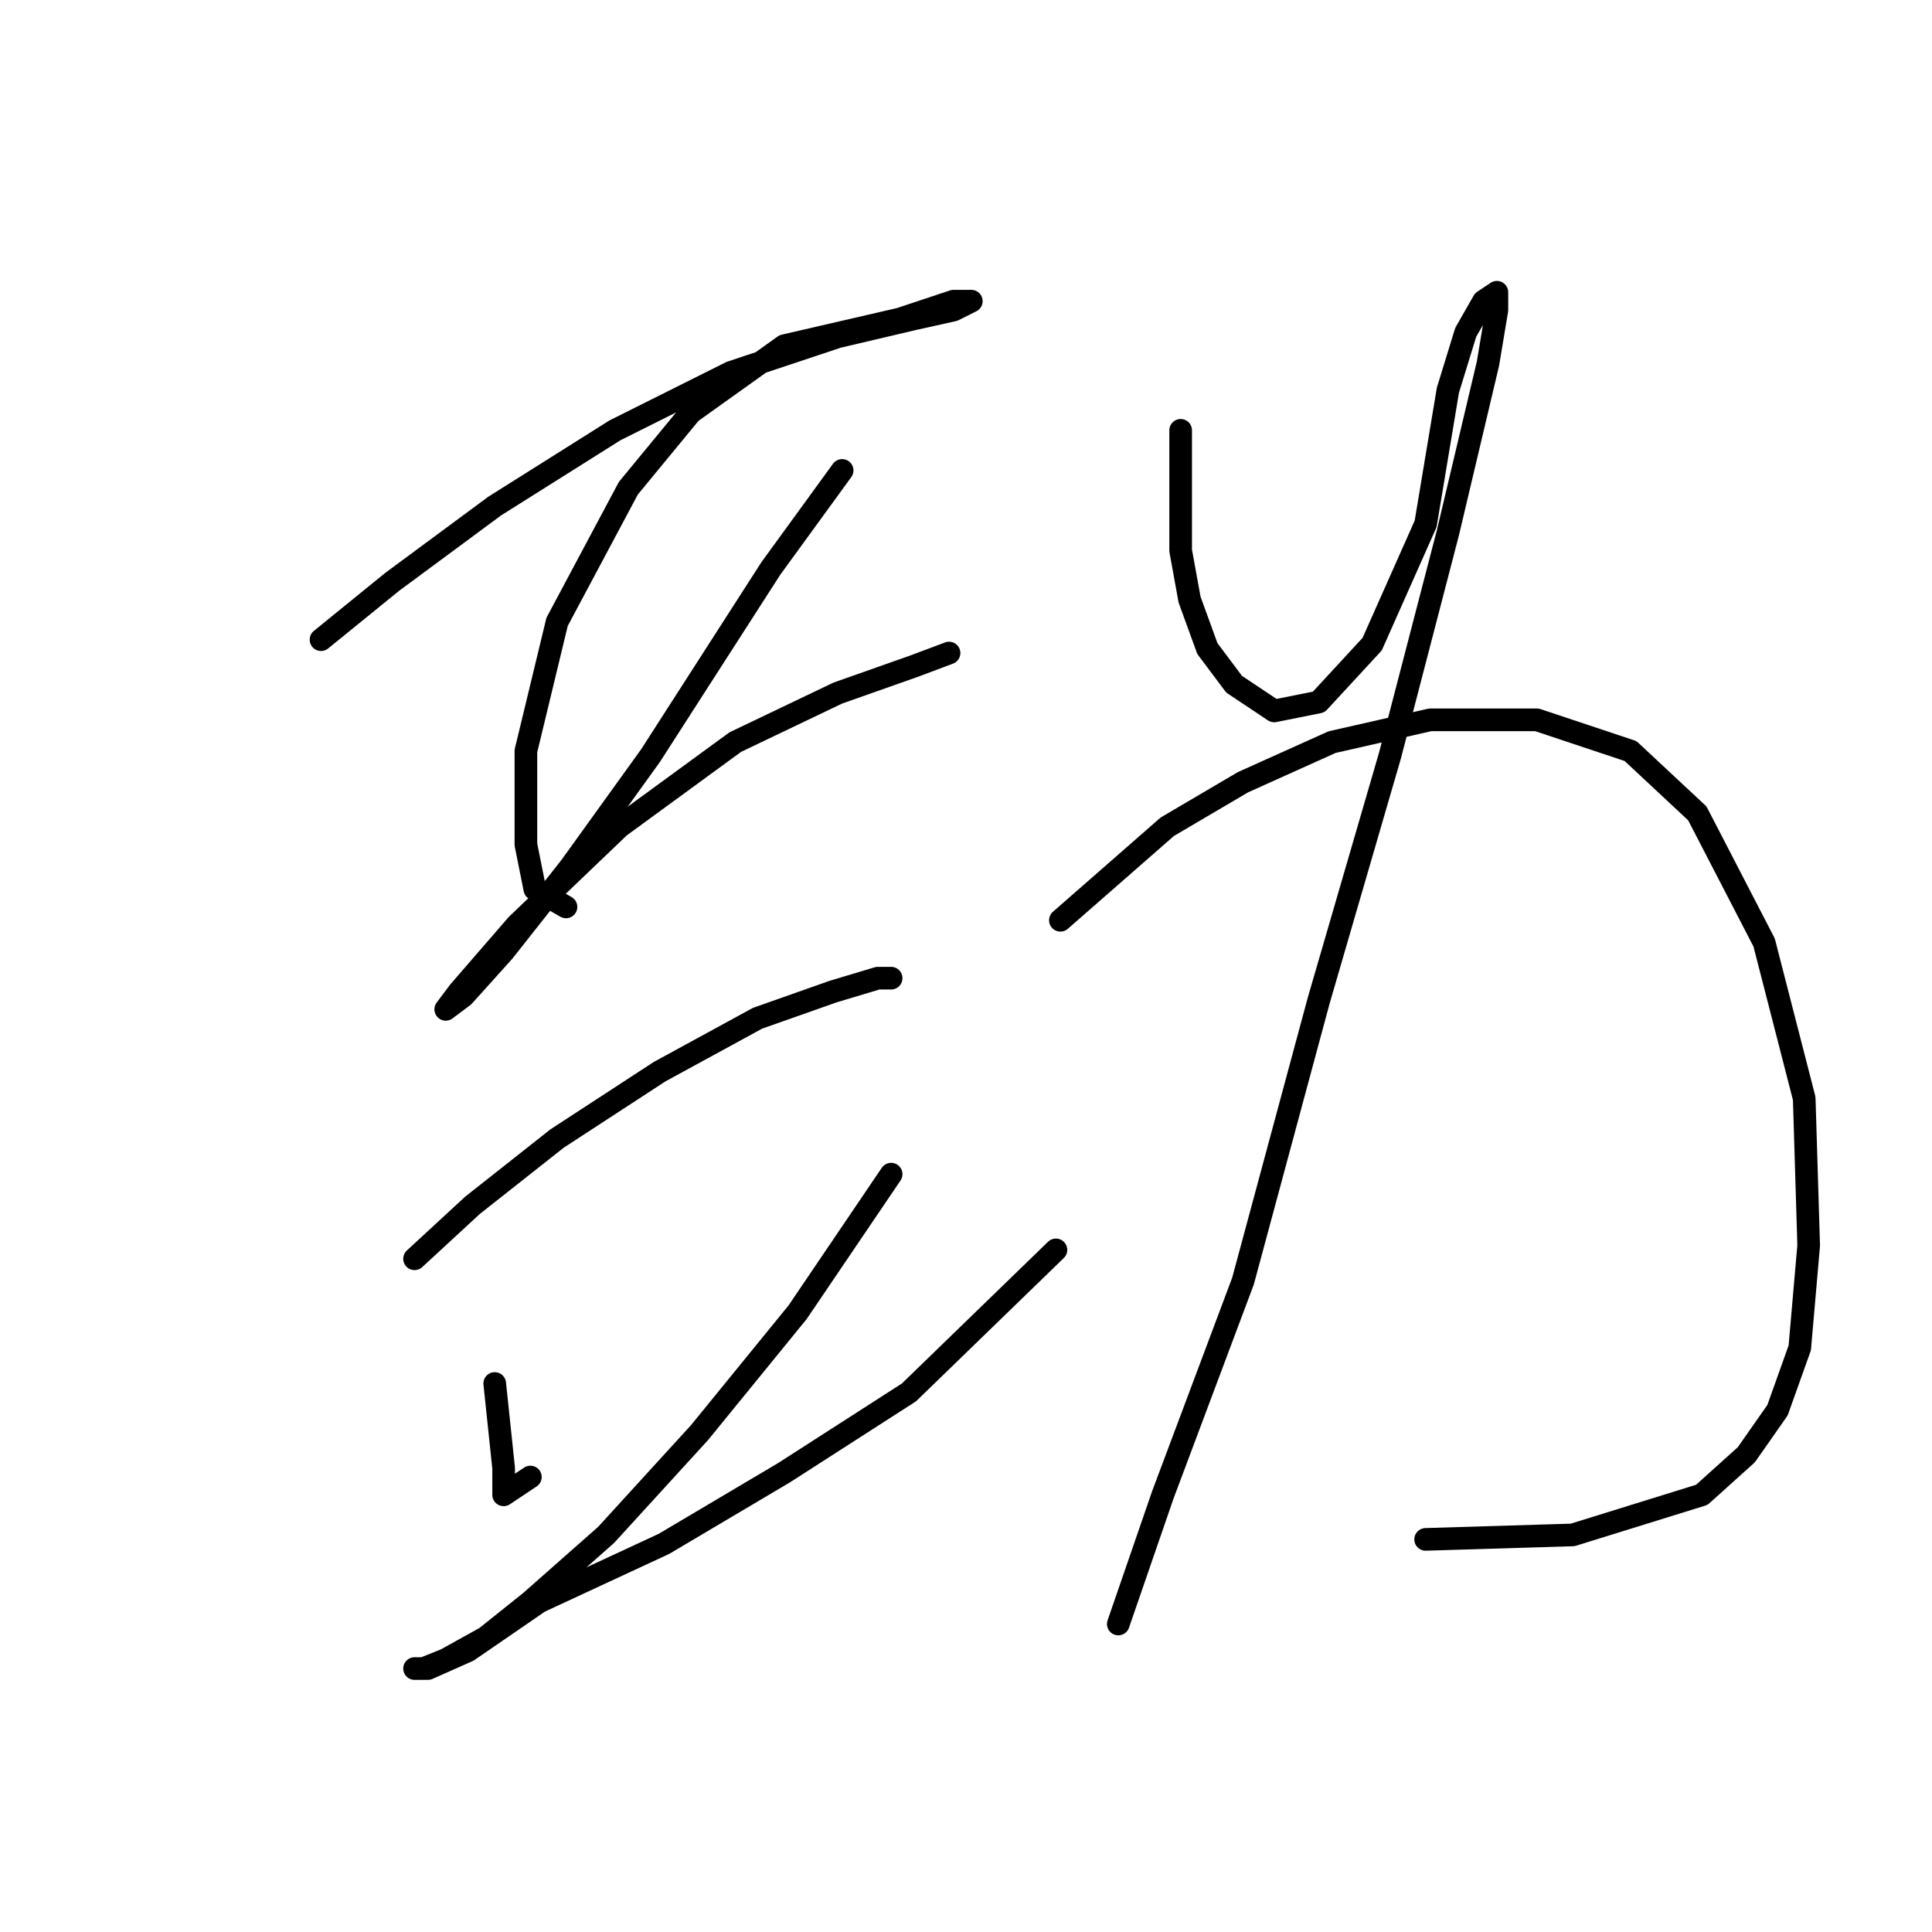<?xml version="1.0" standalone="no"?>
    <svg width="256" height="256" xmlns="http://www.w3.org/2000/svg" version="1.1">
    <polyline stroke="black" stroke-width="3" stroke-linecap="round" fill="transparent" stroke-linejoin="round" points="42.537 84.76 51.98 77.087 65.554 67.054 81.489 57.021 96.834 49.349 110.998 44.627 121.031 42.266 126.343 41.086 128.704 39.906 126.343 39.906 119.261 42.266 103.916 45.807 91.522 54.66 83.26 64.693 73.817 82.399 69.685 99.514 69.685 111.908 70.866 117.81 74.997 120.171 74.997 120.171 " />
        <polyline stroke="black" stroke-width="3" stroke-linecap="round" fill="transparent" stroke-linejoin="round" points="111.589 62.333 102.146 75.317 86.211 100.104 75.587 114.859 66.734 126.073 61.423 131.974 59.062 133.745 60.833 131.384 68.505 122.531 82.079 109.547 97.424 98.334 110.998 91.842 121.031 88.301 125.753 86.53 125.753 86.53 " />
        <polyline stroke="black" stroke-width="3" stroke-linecap="round" fill="transparent" stroke-linejoin="round" points="54.931 166.795 62.603 159.713 73.817 150.86 87.391 142.008 100.375 134.925 110.408 131.384 116.31 129.614 118.081 129.614 118.081 129.614 " />
        <polyline stroke="black" stroke-width="3" stroke-linecap="round" fill="transparent" stroke-linejoin="round" points="65.554 183.321 66.734 194.534 66.734 198.075 70.276 195.714 70.276 195.714 " />
        <polyline stroke="black" stroke-width="3" stroke-linecap="round" fill="transparent" stroke-linejoin="round" points="118.081 155.582 105.687 173.878 92.703 189.813 80.309 203.387 70.276 212.24 64.374 216.961 59.062 219.912 56.111 221.092 54.931 221.092 56.701 221.092 62.013 218.732 71.456 212.24 87.981 204.567 103.916 195.124 120.441 184.501 139.917 165.615 139.917 165.615 " />
        <polyline stroke="black" stroke-width="3" stroke-linecap="round" fill="transparent" stroke-linejoin="round" points="156.443 57.021 156.443 72.956 157.623 79.448 159.984 85.94 163.525 90.662 168.836 94.203 174.738 93.022 181.821 85.35 188.903 69.415 191.854 51.709 194.214 44.037 196.575 39.906 198.346 38.725 198.346 41.086 197.165 48.168 191.854 70.595 184.181 100.104 174.738 132.565 164.705 169.746 154.082 198.075 148.18 215.19 148.18 215.19 " />
        <polyline stroke="black" stroke-width="3" stroke-linecap="round" fill="transparent" stroke-linejoin="round" points="140.508 121.941 154.672 109.547 164.705 103.646 176.509 98.334 189.493 95.383 203.657 95.383 216.051 99.514 224.904 107.777 233.757 124.892 239.068 145.549 239.659 165.025 238.478 178.599 235.527 186.862 231.396 192.763 225.494 198.075 208.379 203.387 188.903 203.977 188.903 203.977 " />
        </svg>